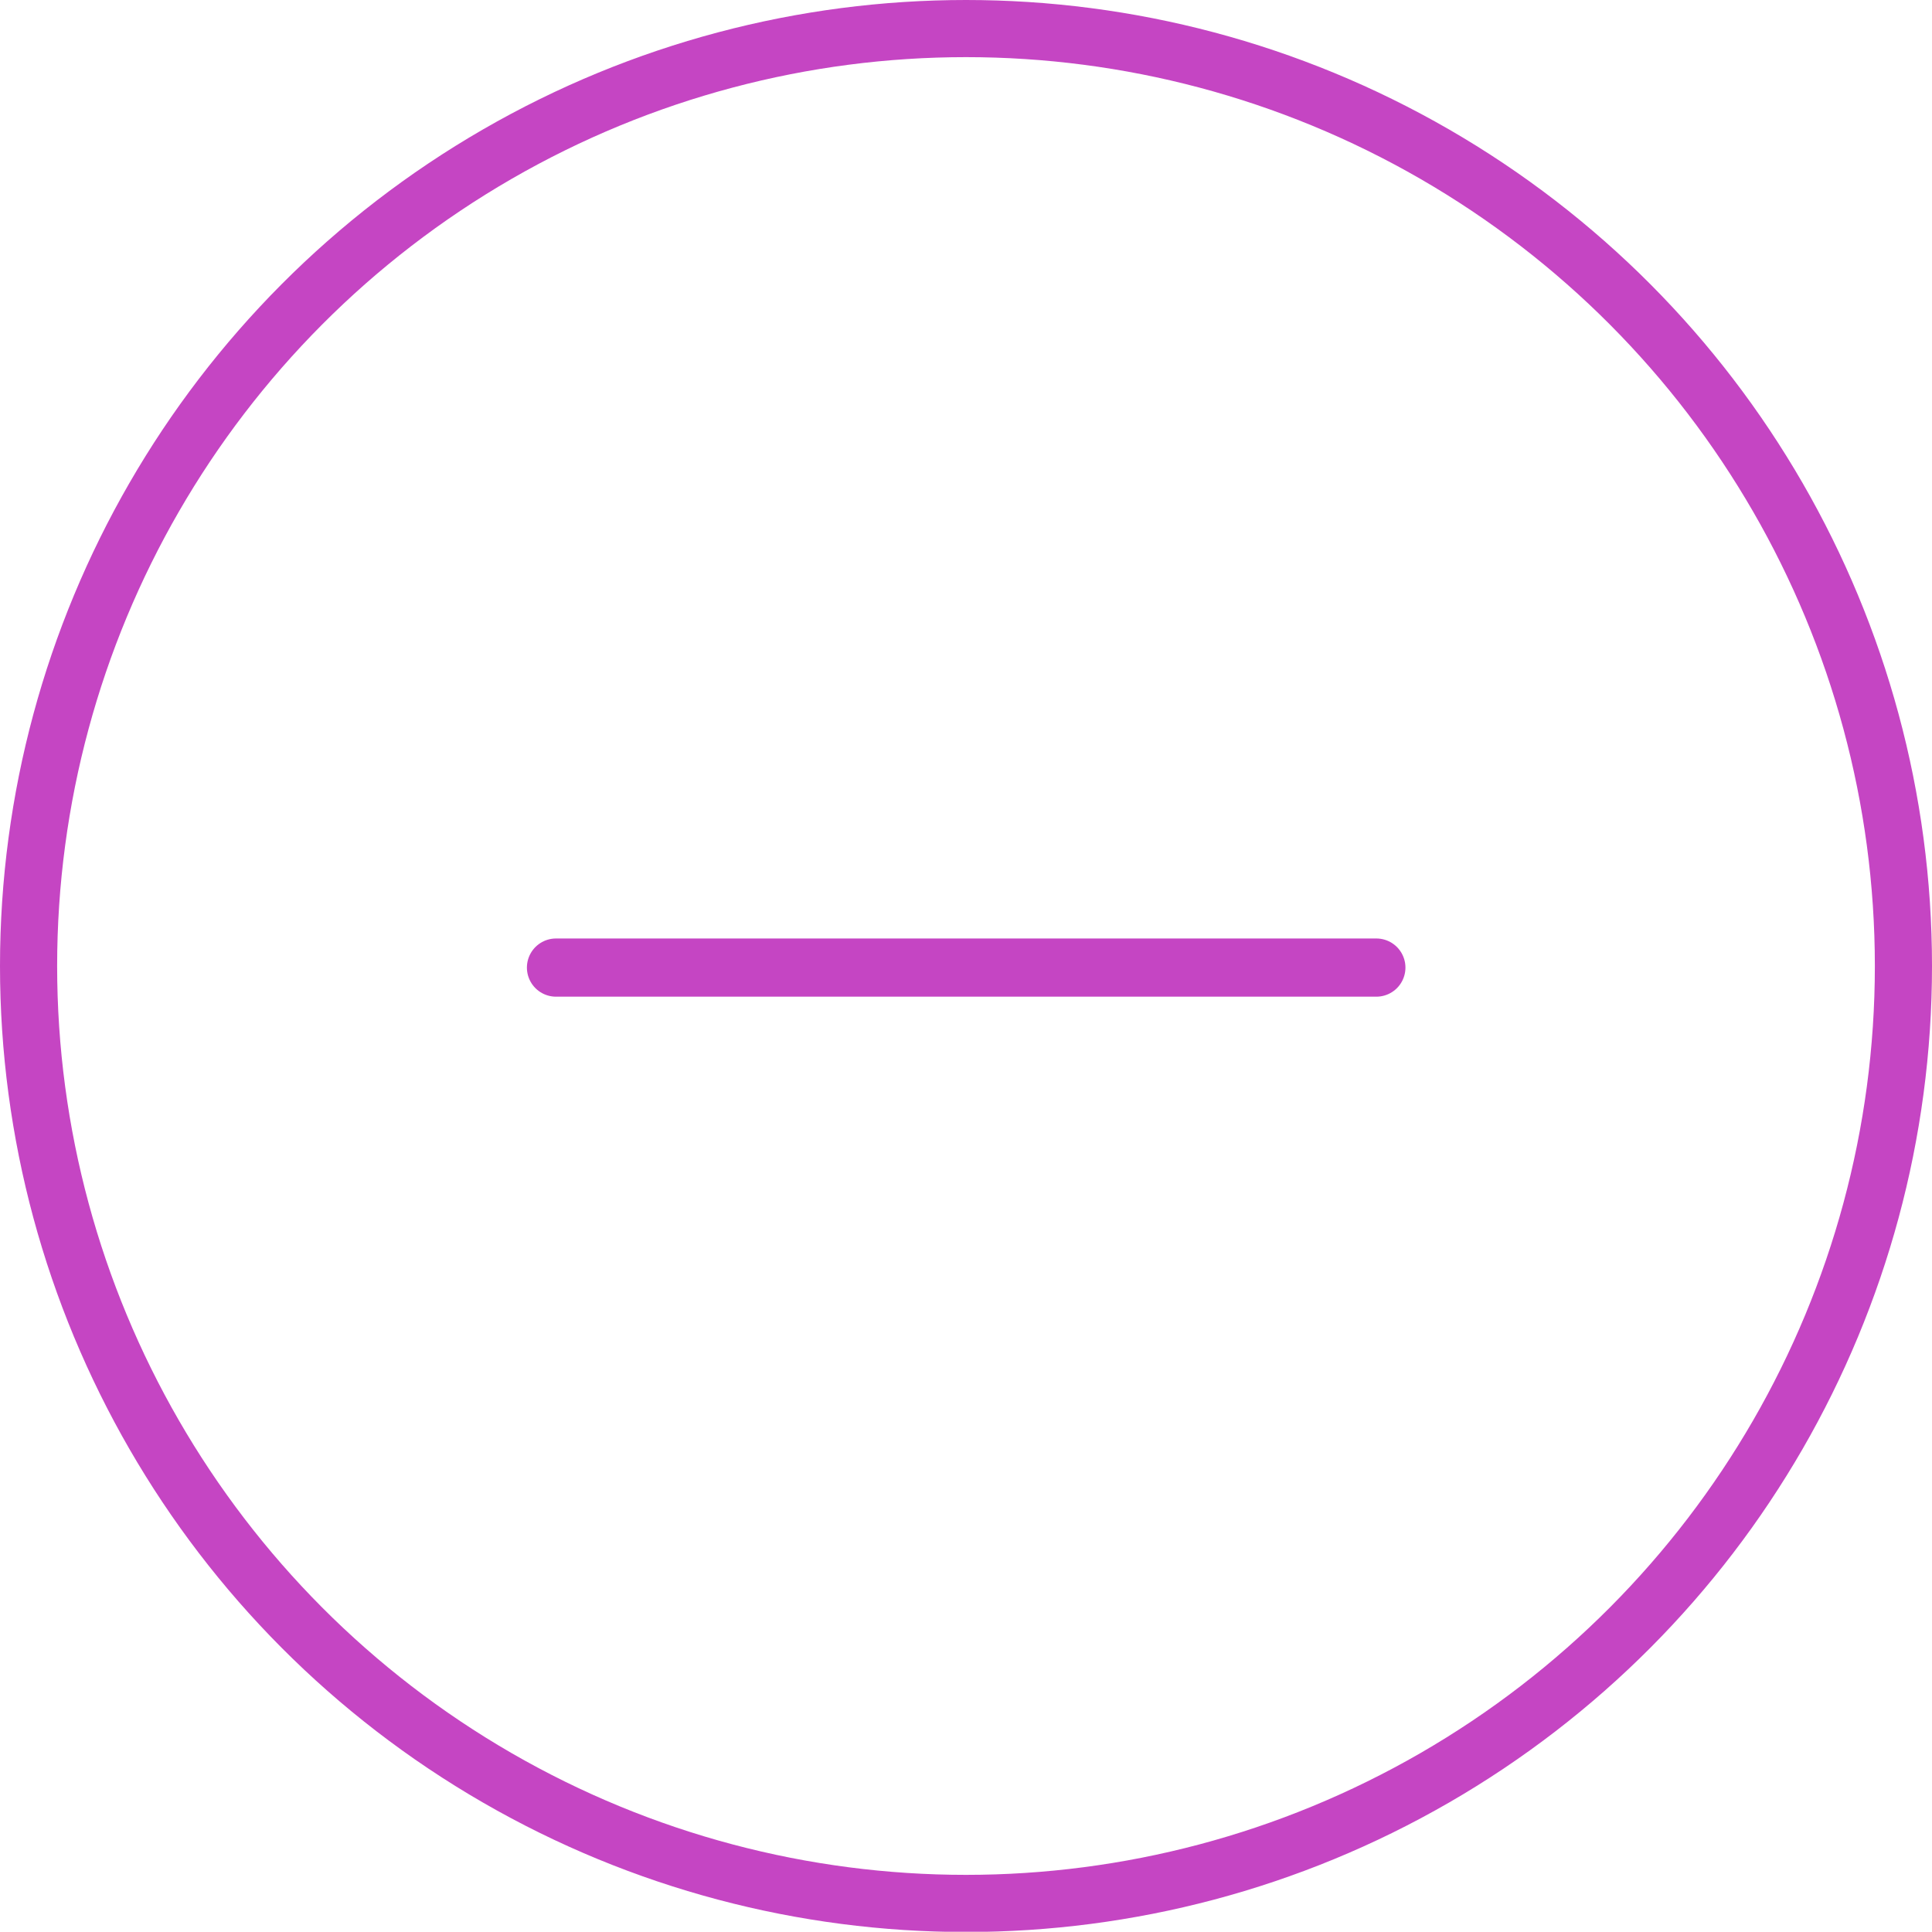 <?xml version="1.0" encoding="UTF-8" standalone="no"?>
<svg
   id="svg32"
   width="33"
   height="32.996"
   version="1.1"
   viewBox="0 0 33 32.996"
   sodipodi:docname="ENTRES51.svg"
   inkscape:version="1.1.2 (0a00cf5339, 2022-02-04)"
   inkscape:export-filename="ENTRES51.png"
   inkscape:export-xdpi="95.987114"
   inkscape:export-ydpi="95.987114"
   xmlns:inkscape="http://www.inkscape.org/namespaces/inkscape"
   xmlns:sodipodi="http://sodipodi.sourceforge.net/DTD/sodipodi-0.dtd"
   xmlns="http://www.w3.org/2000/svg"
   xmlns:svg="http://www.w3.org/2000/svg">
  <defs
     id="defs148" />
  <sodipodi:namedview
     id="namedview146"
     pagecolor="#505050"
     bordercolor="#eeeeee"
     borderopacity="1"
     inkscape:showpageshadow="0"
     inkscape:pageopacity="0"
     inkscape:pagecheckerboard="0"
     inkscape:deskcolor="#505050"
     showgrid="false"
     inkscape:zoom="24.355418"
     inkscape:cx="9.2176616"
     inkscape:cy="22.992831"
     inkscape:window-width="2560"
     inkscape:window-height="1371"
     inkscape:window-x="0"
     inkscape:window-y="32"
     inkscape:window-maximized="1"
     inkscape:current-layer="svg32"
     inkscape:pageshadow="2"
     fit-margin-top="0"
     fit-margin-left="0"
     fit-margin-right="0"
     fit-margin-bottom="0" />
  <path
     id="path6"
     d="M 23.509,16.527 H 9.497"
     style="fill:none;fill-opacity:1;stroke:#c545c3;stroke-width:0.994;stroke-linecap:round;stroke-miterlimit:4;stroke-dasharray:none;stroke-opacity:1" />
  <circle
     style="fill:none;fill-rule:evenodd;stroke:#c545c3;stroke-width:0.976;stroke-miterlimit:4;stroke-dasharray:none;stroke-opacity:1"
     id="path40"
     cx="16.5"
     cy="16.5"
     r="16.012" />
</svg>
